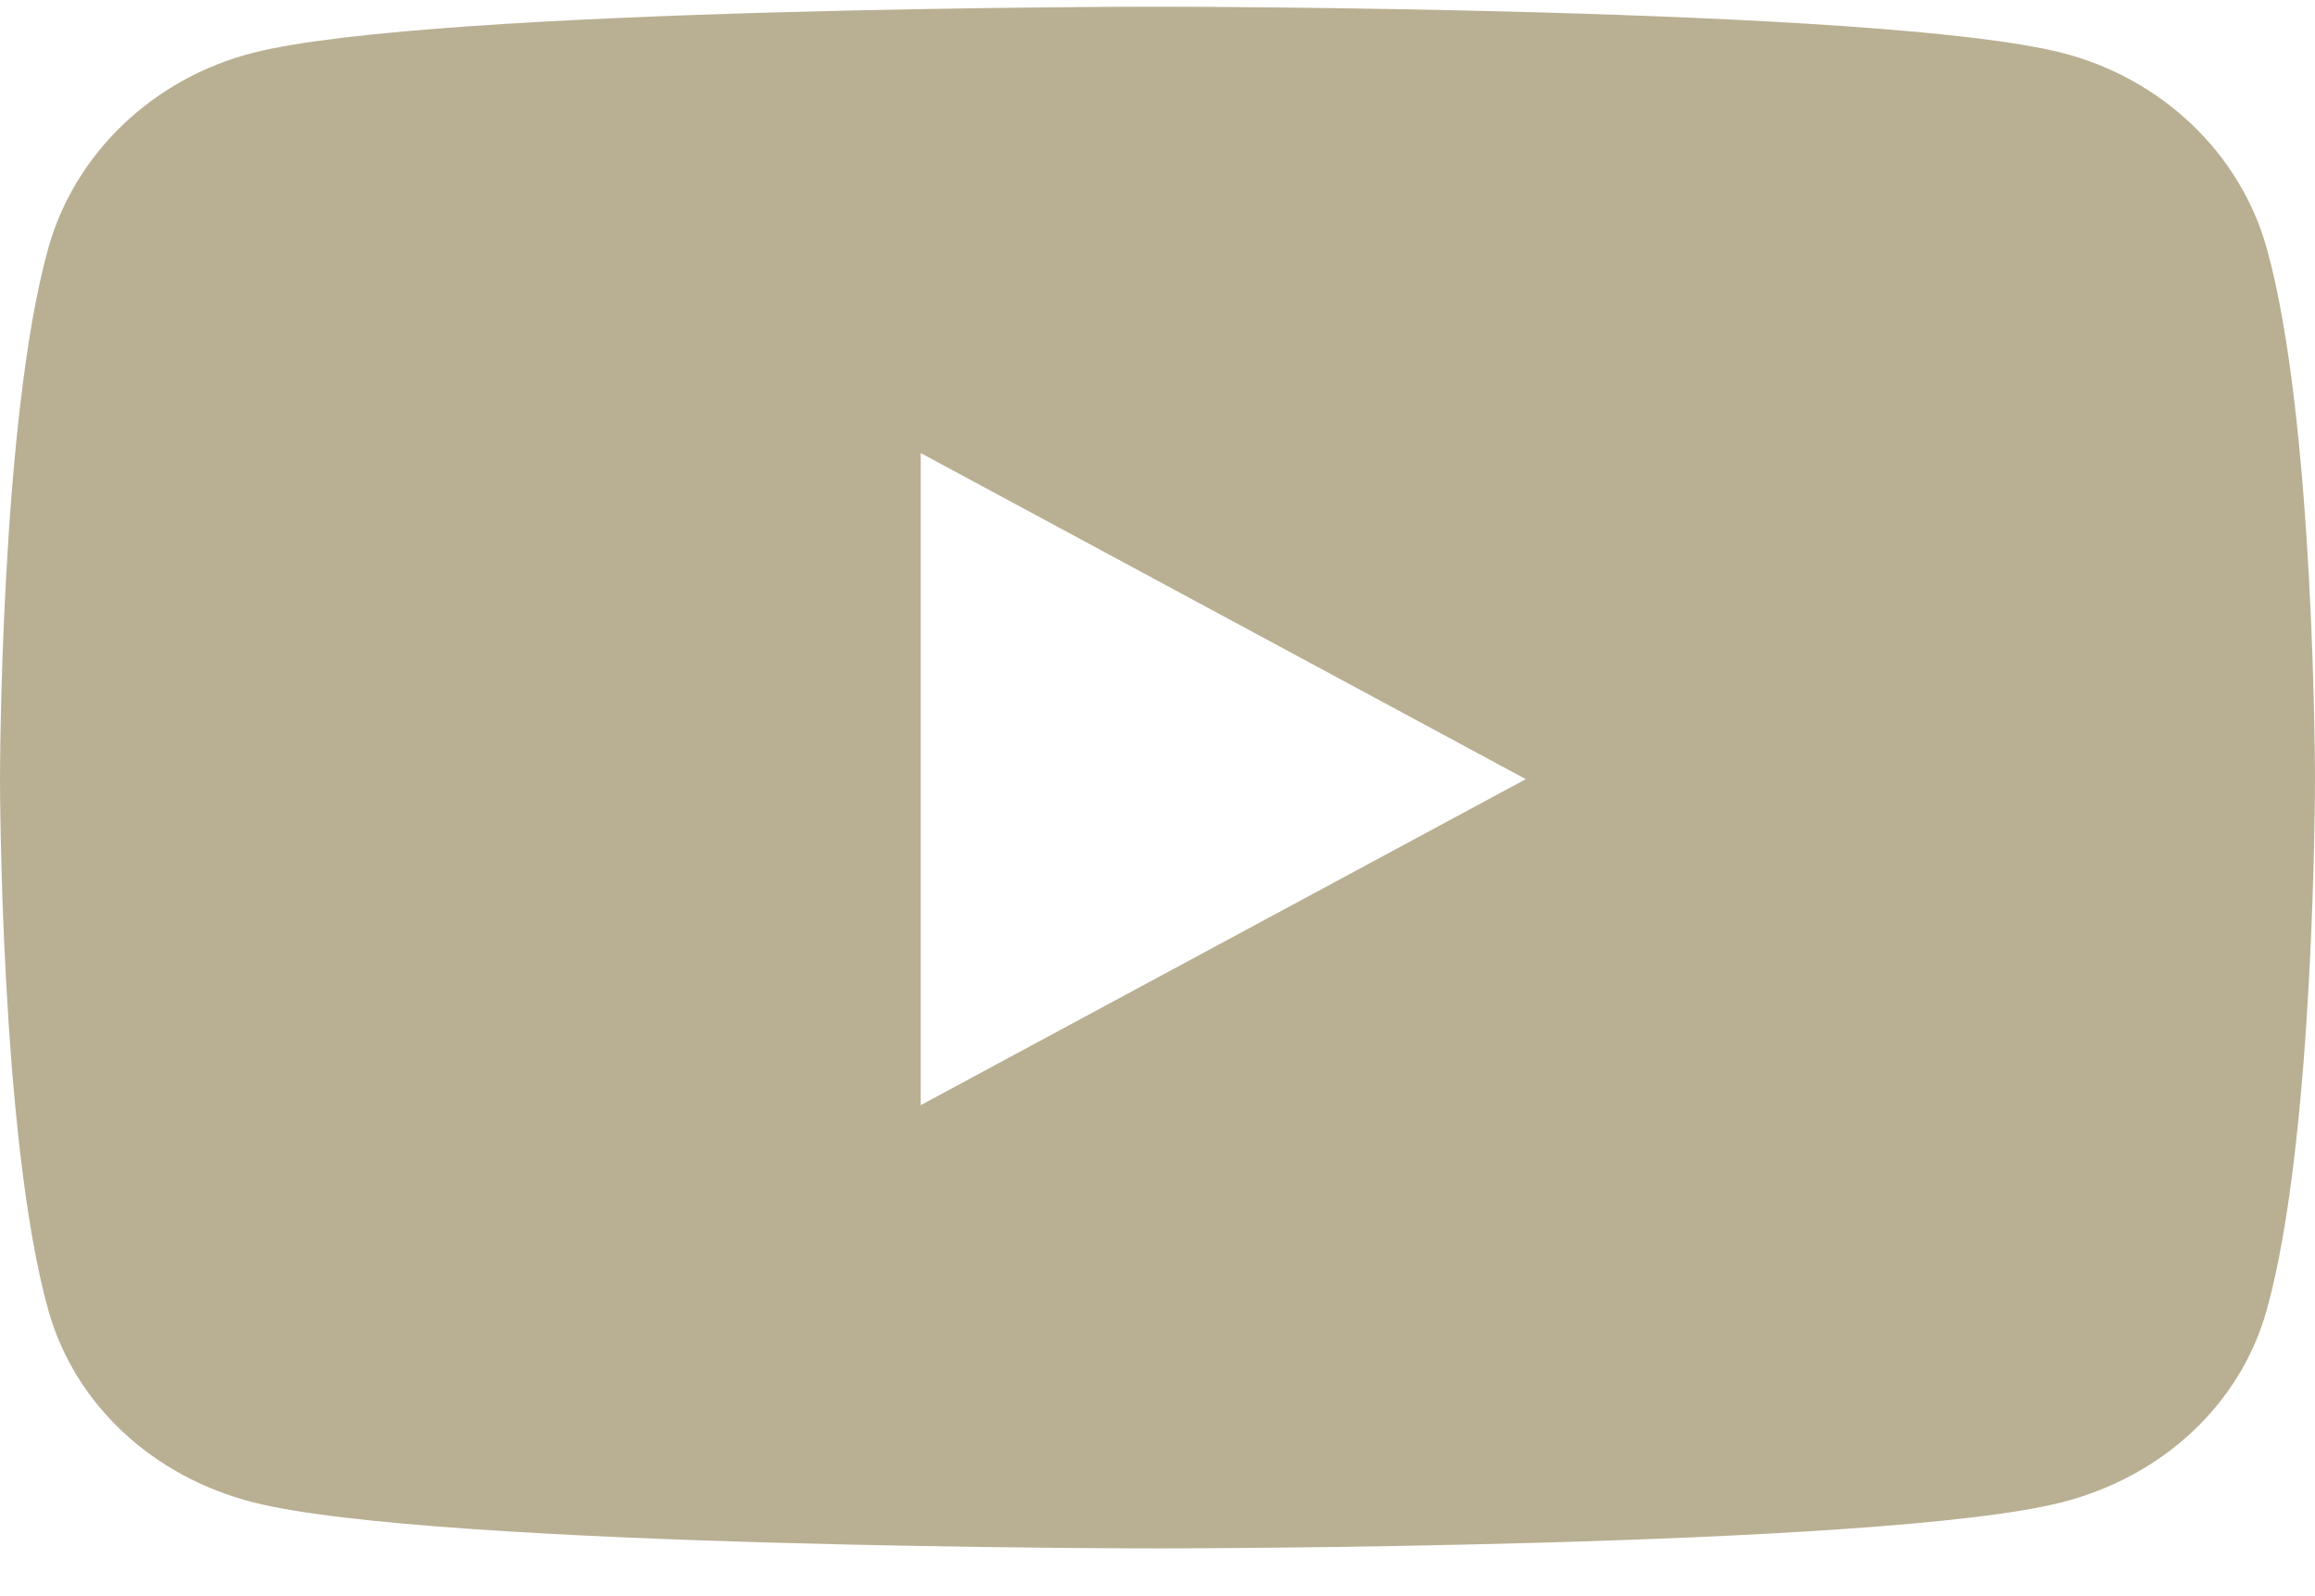 <svg width="29" height="20" viewBox="0 0 29 20" fill="none" xmlns="http://www.w3.org/2000/svg">
<g id="youtube" clip-path="url(#clip0_2103_264)">
<path id="Vector" d="M28.394 3.106C28.061 1.917 27.078 0.98 25.83 0.662C23.569 0.084 14.5 0.084 14.5 0.084C14.5 0.084 5.431 0.084 3.17 0.662C1.922 0.98 0.94 1.917 0.606 3.106C0 5.263 0 9.762 0 9.762C0 9.762 0 14.262 0.606 16.419C0.94 17.608 1.922 18.506 3.17 18.824C5.431 19.402 14.5 19.402 14.5 19.402C14.5 19.402 23.569 19.402 25.83 18.824C27.078 18.506 28.061 17.608 28.394 16.419C29 14.262 29 9.762 29 9.762C29 9.762 29 5.263 28.394 3.106ZM11.534 13.848V5.677L19.114 9.763L11.534 13.848Z" fill="#B9AF93"/>
</g>
<defs>
<clipPath id="clip0_2103_264">
<rect width="29" height="19.318" fill="white" transform="translate(0 0.084)"/>
</clipPath>
</defs>
</svg>
